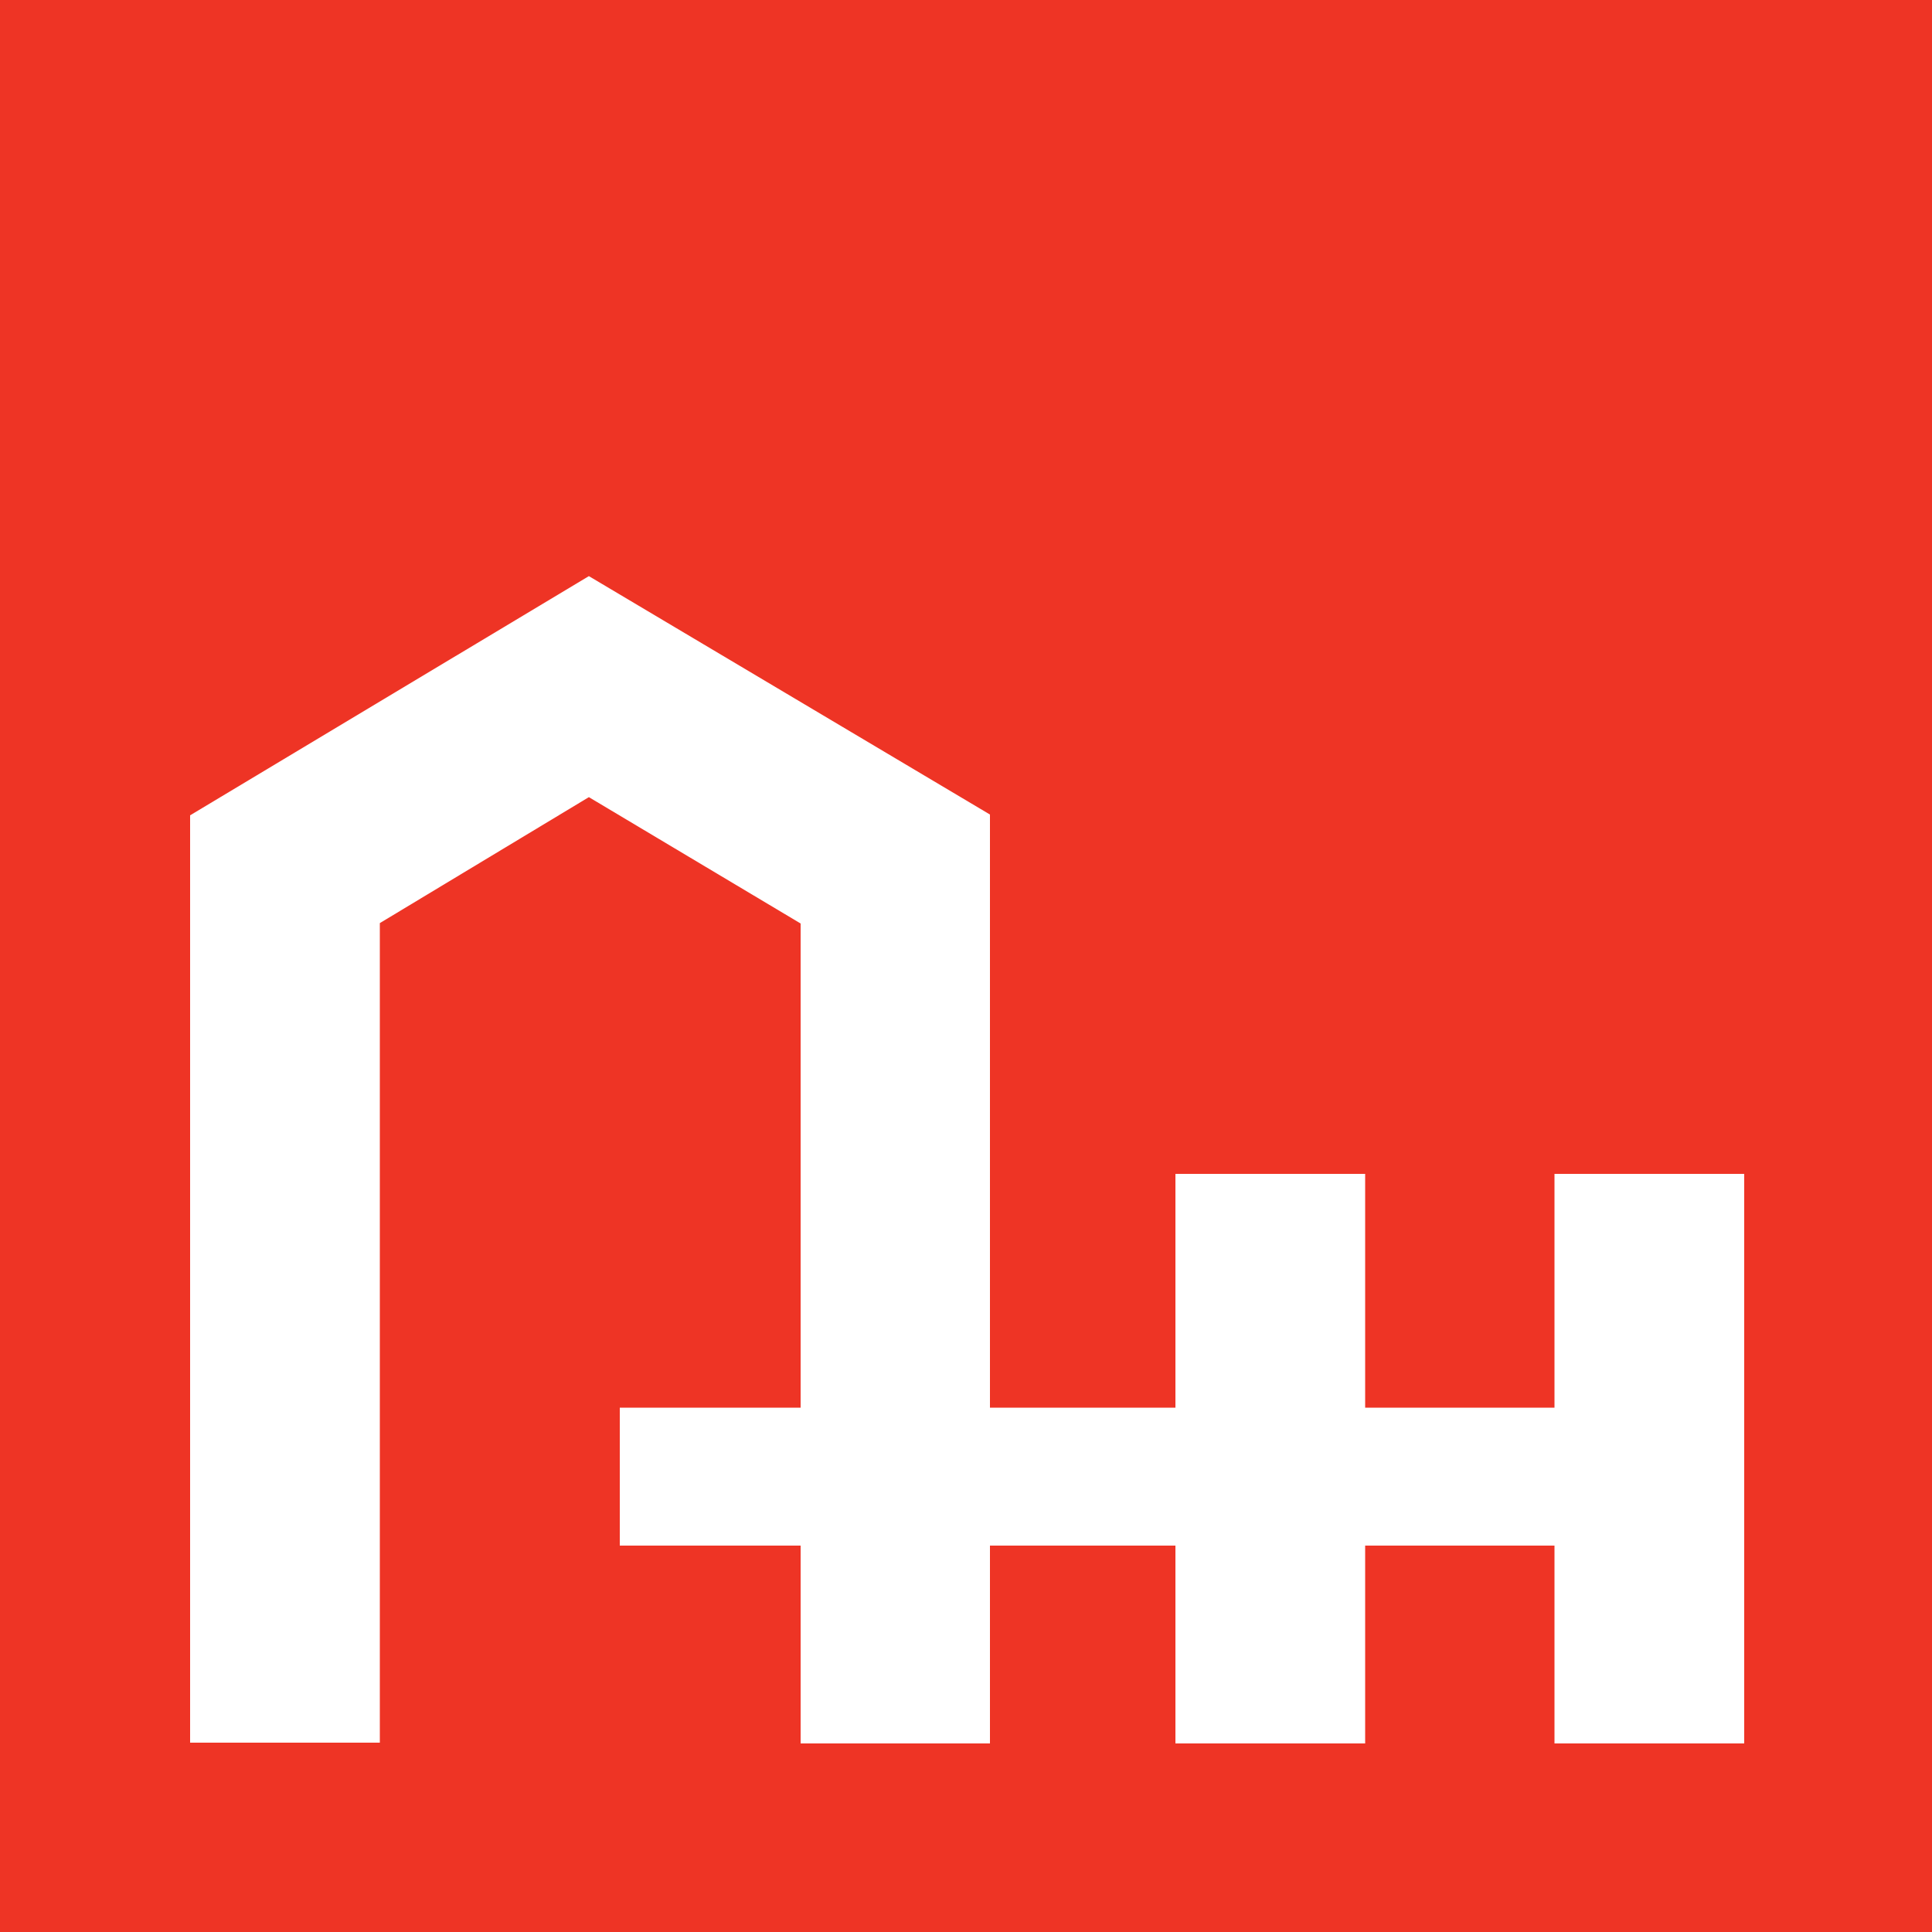 <?xml version="1.0" encoding="utf-8"?>
<!-- Generator: Adobe Illustrator 19.1.0, SVG Export Plug-In . SVG Version: 6.00 Build 0)  -->
<svg version="1.1" id="Layer_1" xmlns="http://www.w3.org/2000/svg" xmlns:xlink="http://www.w3.org/1999/xlink" x="0px" y="0px"
	 viewBox="0 0 500 500" style="enable-background:new 0 0 500 500;" xml:space="preserve">
<style type="text/css">
	.st0{enable-background:new    ;}
	.st1{fill:#EE3425;}
	.st2{fill:#FFFFFF;}
</style>
<g id="Shape_1_copy_1_" class="st0">
	<g id="Shape_1_copy">
		<g>
			<rect x="-32" y="-32" class="st1" width="564" height="564"/>
		</g>
	</g>
</g>
<g id="Shape_1_copy_2_1_" class="st0">
	<g id="Shape_1_copy_2">
		<g>
			<polygon class="st2" points="402.3,303.8 402.3,364.3 353.3,364.3 353.3,303.8 304.2,303.8 304.2,364.3 256.2,364.3 256.2,210.8 
				152.4,149.1 49.2,211 49.2,451 98.3,451 98.3,238.9 152.4,206.3 207.2,239 207.2,364.3 160.4,364.3 160.4,400 207.2,400 
				207.2,451.2 256.2,451.2 256.2,400 304.2,400 304.2,451.2 353.3,451.2 353.3,400 402.3,400 402.3,451.2 451.4,451.2 451.4,303.8 
							"/>
		</g>
	</g>
</g>
</svg>

